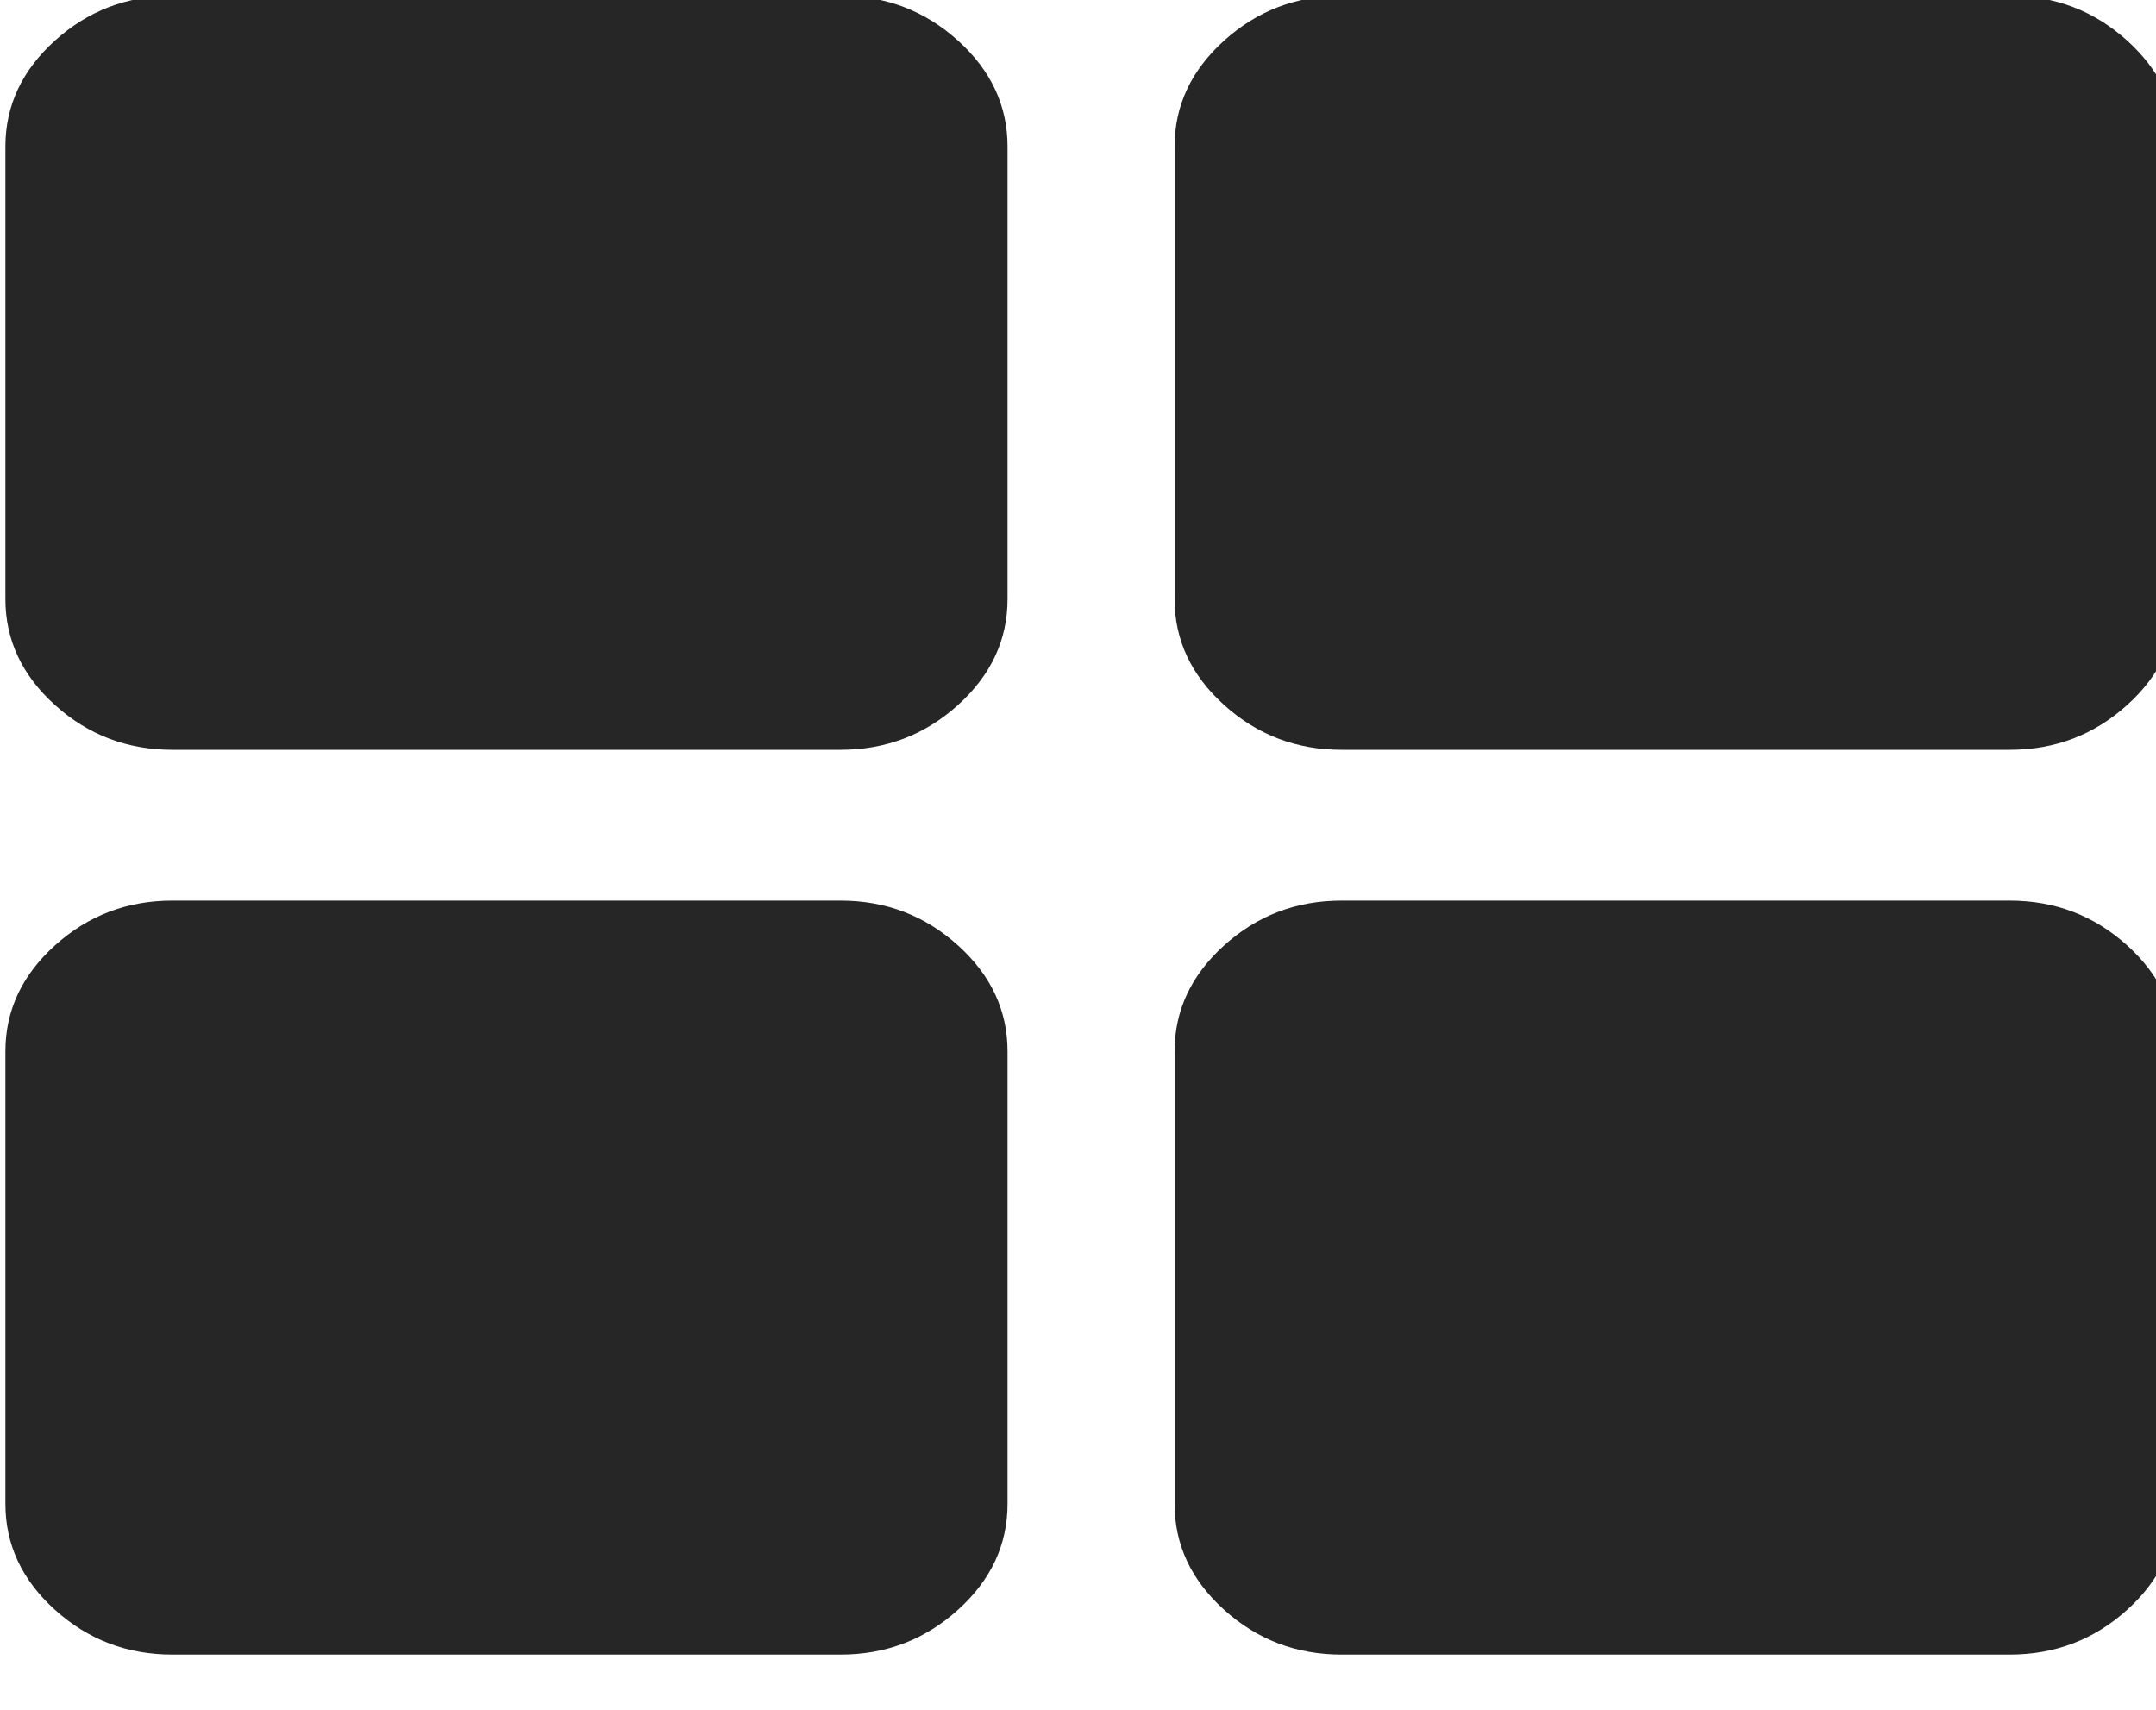 <?xml version="1.0" encoding="UTF-8" standalone="no"?>
<!DOCTYPE svg PUBLIC "-//W3C//DTD SVG 1.1//EN" "http://www.w3.org/Graphics/SVG/1.1/DTD/svg11.dtd">
<svg width="100%" height="100%" viewBox="0 0 58 46" version="1.1" xmlns="http://www.w3.org/2000/svg" xmlns:xlink="http://www.w3.org/1999/xlink" xml:space="preserve" xmlns:serif="http://www.serif.com/" style="fill-rule:evenodd;clip-rule:evenodd;stroke-linejoin:round;stroke-miterlimit:2;">
    <g transform="matrix(1,0,0,1,-923.43,-1324.52)">
        <g transform="matrix(0.051,0,0,0.01,907.849,1320.35)">
            <path d="M836.974,3245.7L836.974,4462.83C836.974,4572.71 828.256,4667.8 810.819,4748.1C793.382,4828.39 772.733,4868.54 748.872,4868.54L396.461,4868.54C372.6,4868.54 351.951,4828.39 334.514,4748.1C317.077,4667.8 308.359,4572.71 308.359,4462.83L308.359,3245.7C308.359,3135.82 317.077,3040.73 334.514,2960.43C351.951,2880.13 372.6,2839.98 396.461,2839.98L748.872,2839.98C772.733,2839.98 793.382,2880.13 810.819,2960.43C828.256,3040.73 836.974,3135.82 836.974,3245.7ZM836.974,811.424L836.974,2028.56C836.974,2138.44 828.256,2233.53 810.819,2313.83C793.382,2394.12 772.733,2434.27 748.872,2434.27L396.461,2434.27C372.6,2434.27 351.951,2394.12 334.514,2313.83C317.077,2233.53 308.359,2138.44 308.359,2028.56L308.359,811.424C308.359,701.543 317.077,606.455 334.514,526.158C351.951,445.86 372.6,405.712 396.461,405.712L748.872,405.712C772.733,405.712 793.382,445.86 810.819,526.158C828.256,606.455 836.974,701.543 836.974,811.424ZM1453.69,3245.7L1453.69,4462.83C1453.69,4572.71 1444.97,4667.8 1427.54,4748.1C1410.1,4828.39 1389.45,4868.54 1365.59,4868.54L1013.18,4868.54C989.318,4868.54 968.669,4828.39 951.232,4748.1C933.795,4667.8 925.077,4572.71 925.077,4462.83L925.077,3245.7C925.077,3135.82 933.795,3040.73 951.232,2960.43C968.669,2880.13 989.318,2839.98 1013.18,2839.98L1365.59,2839.98C1389.45,2839.98 1410.1,2880.13 1427.54,2960.43C1444.97,3040.73 1453.69,3135.82 1453.69,3245.7ZM1453.69,811.424L1453.69,2028.56C1453.69,2138.44 1444.97,2233.53 1427.54,2313.83C1410.1,2394.12 1389.45,2434.27 1365.59,2434.27L1013.18,2434.27C989.318,2434.27 968.669,2394.12 951.232,2313.83C933.795,2233.53 925.077,2138.44 925.077,2028.56L925.077,811.424C925.077,701.543 933.795,606.455 951.232,526.158C968.669,445.86 989.318,405.712 1013.18,405.712L1365.59,405.712C1389.45,405.712 1410.1,445.86 1427.54,526.158C1444.97,606.455 1453.69,701.543 1453.69,811.424Z" style="fill:rgb(38,38,38);fill-rule:nonzero;"/>
        </g>
    </g>
</svg>
